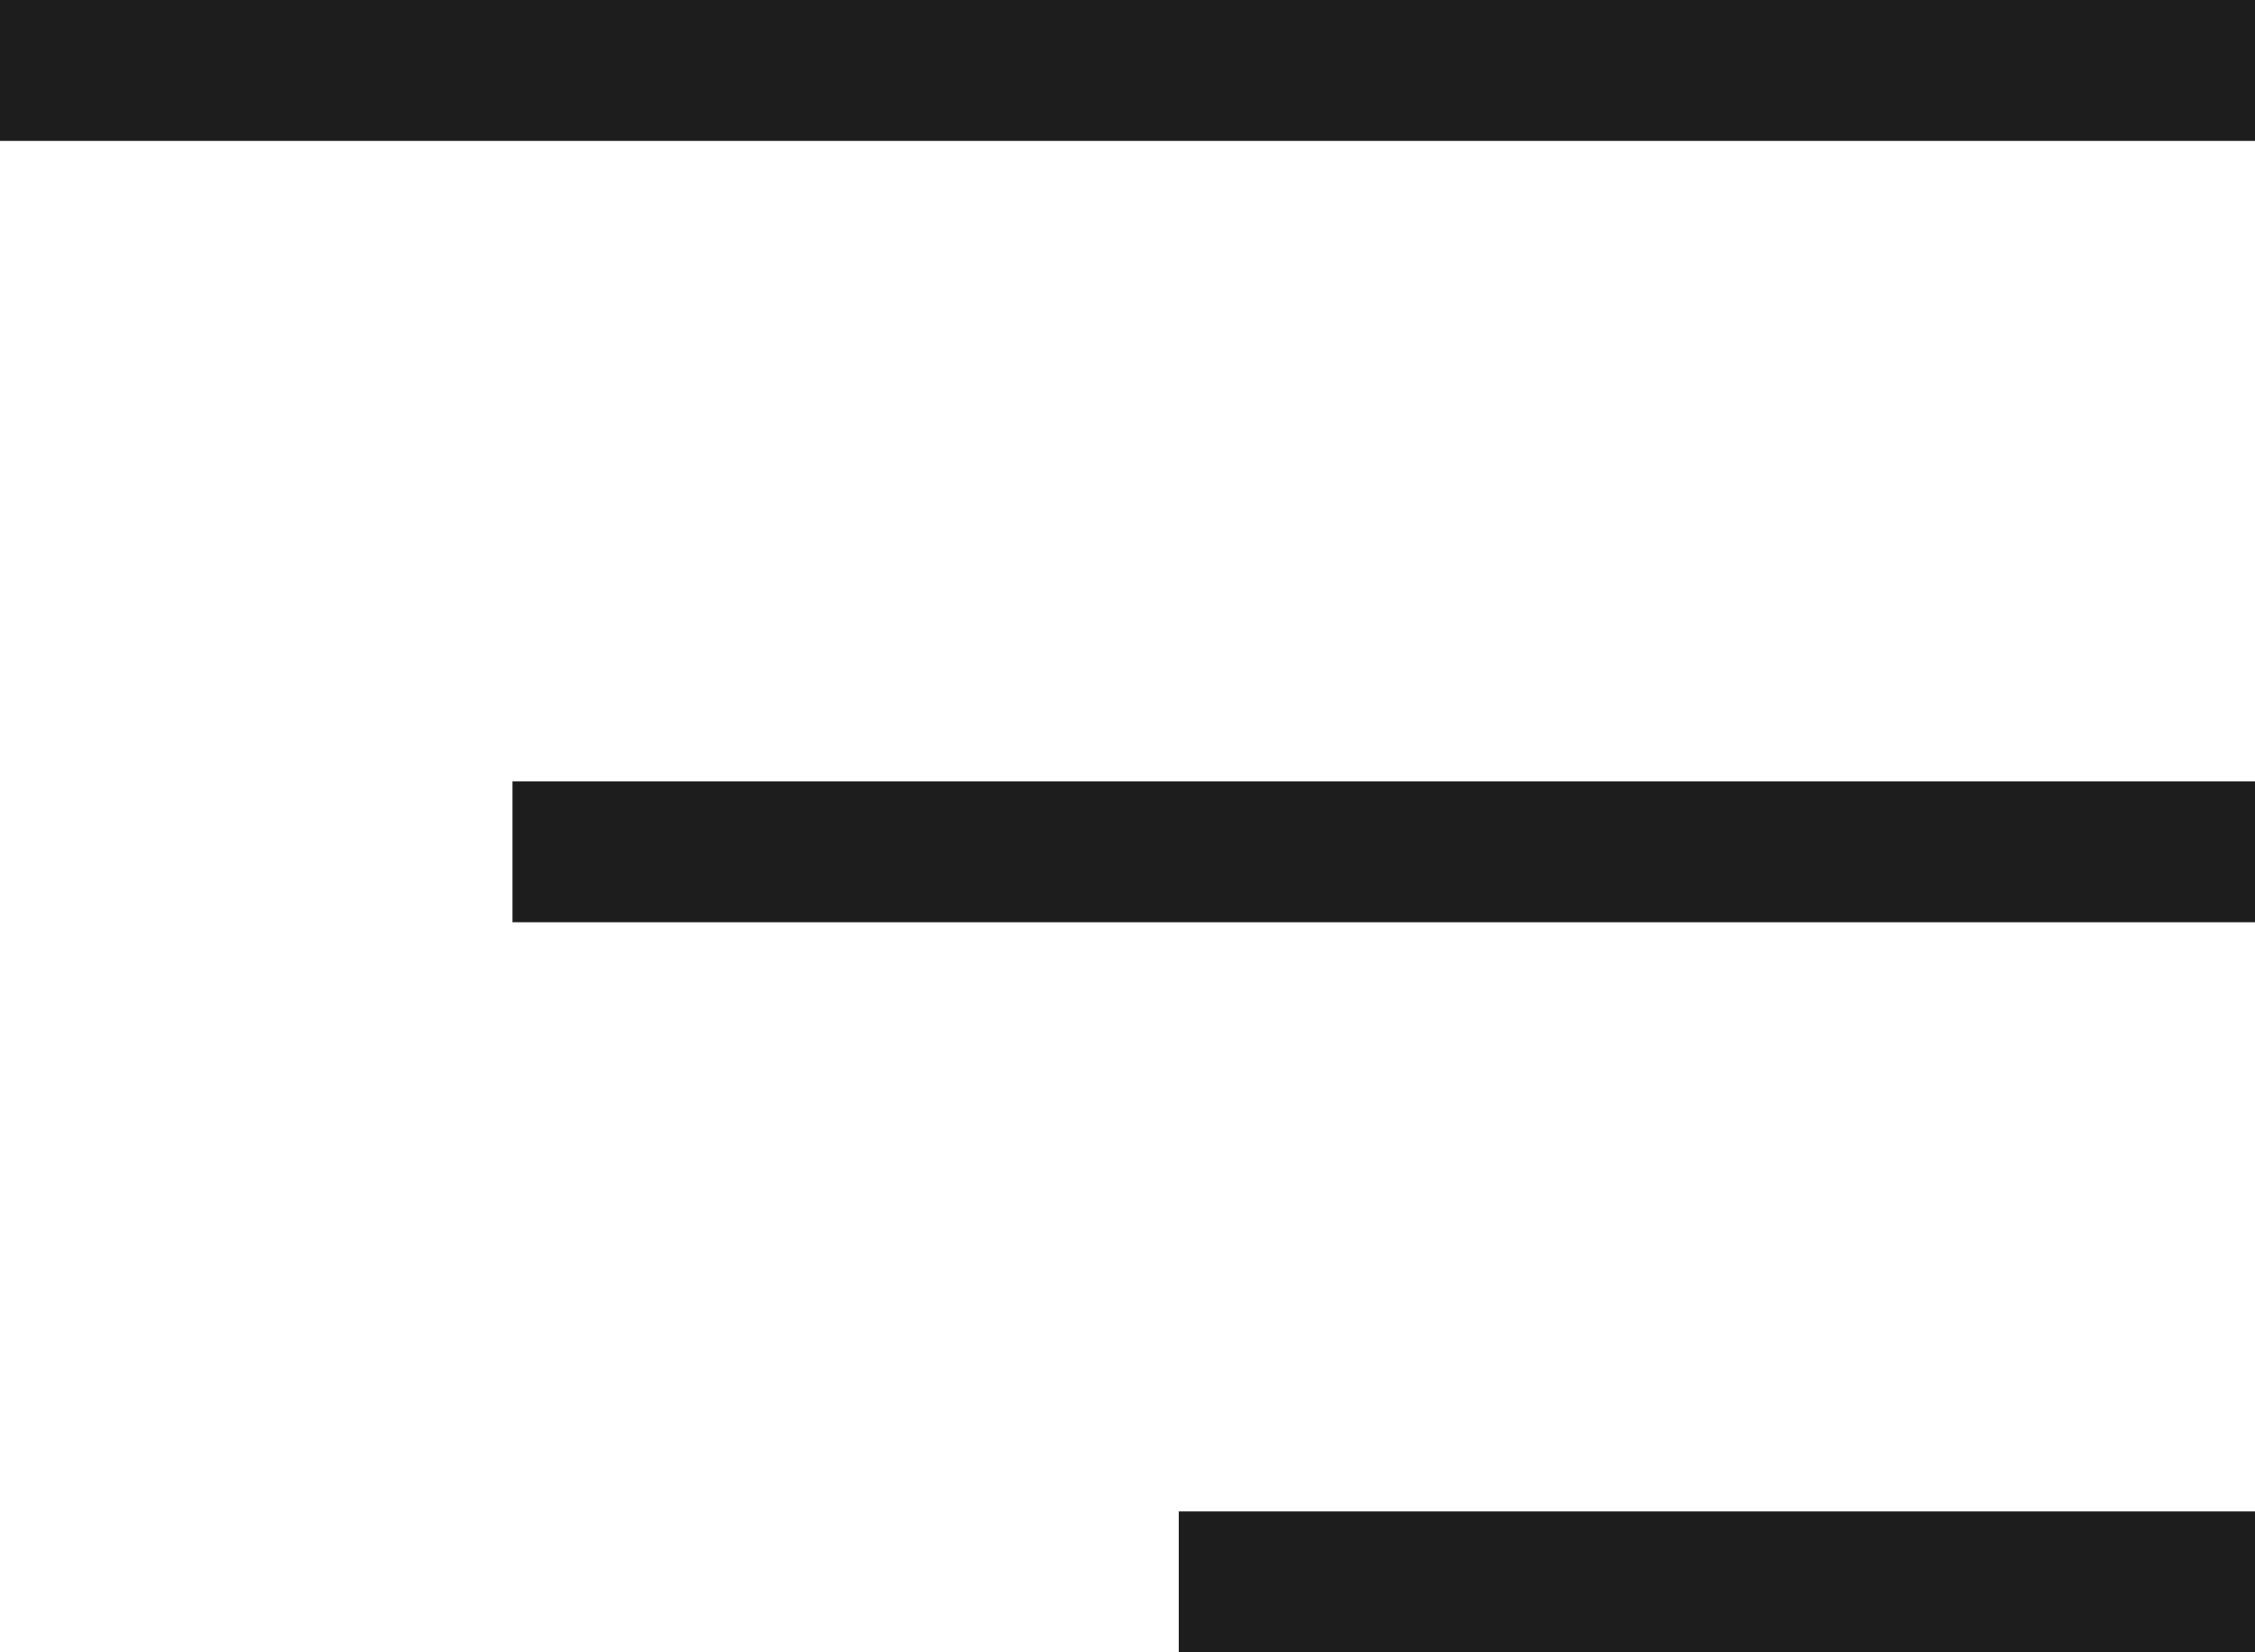 <svg width="176" height="129" viewBox="0 0 176 129" fill="none" xmlns="http://www.w3.org/2000/svg">
<rect width="238" height="11" transform="matrix(-1 0 0 1 238 0)" fill="#1D1D1D"/>
<rect width="238" height="11" transform="matrix(-1 0 0 1 278 61)" fill="#1D1D1D"/>
<rect width="238" height="11" transform="matrix(-1 0 0 1 330 118)" fill="#1D1D1D"/>
</svg>
